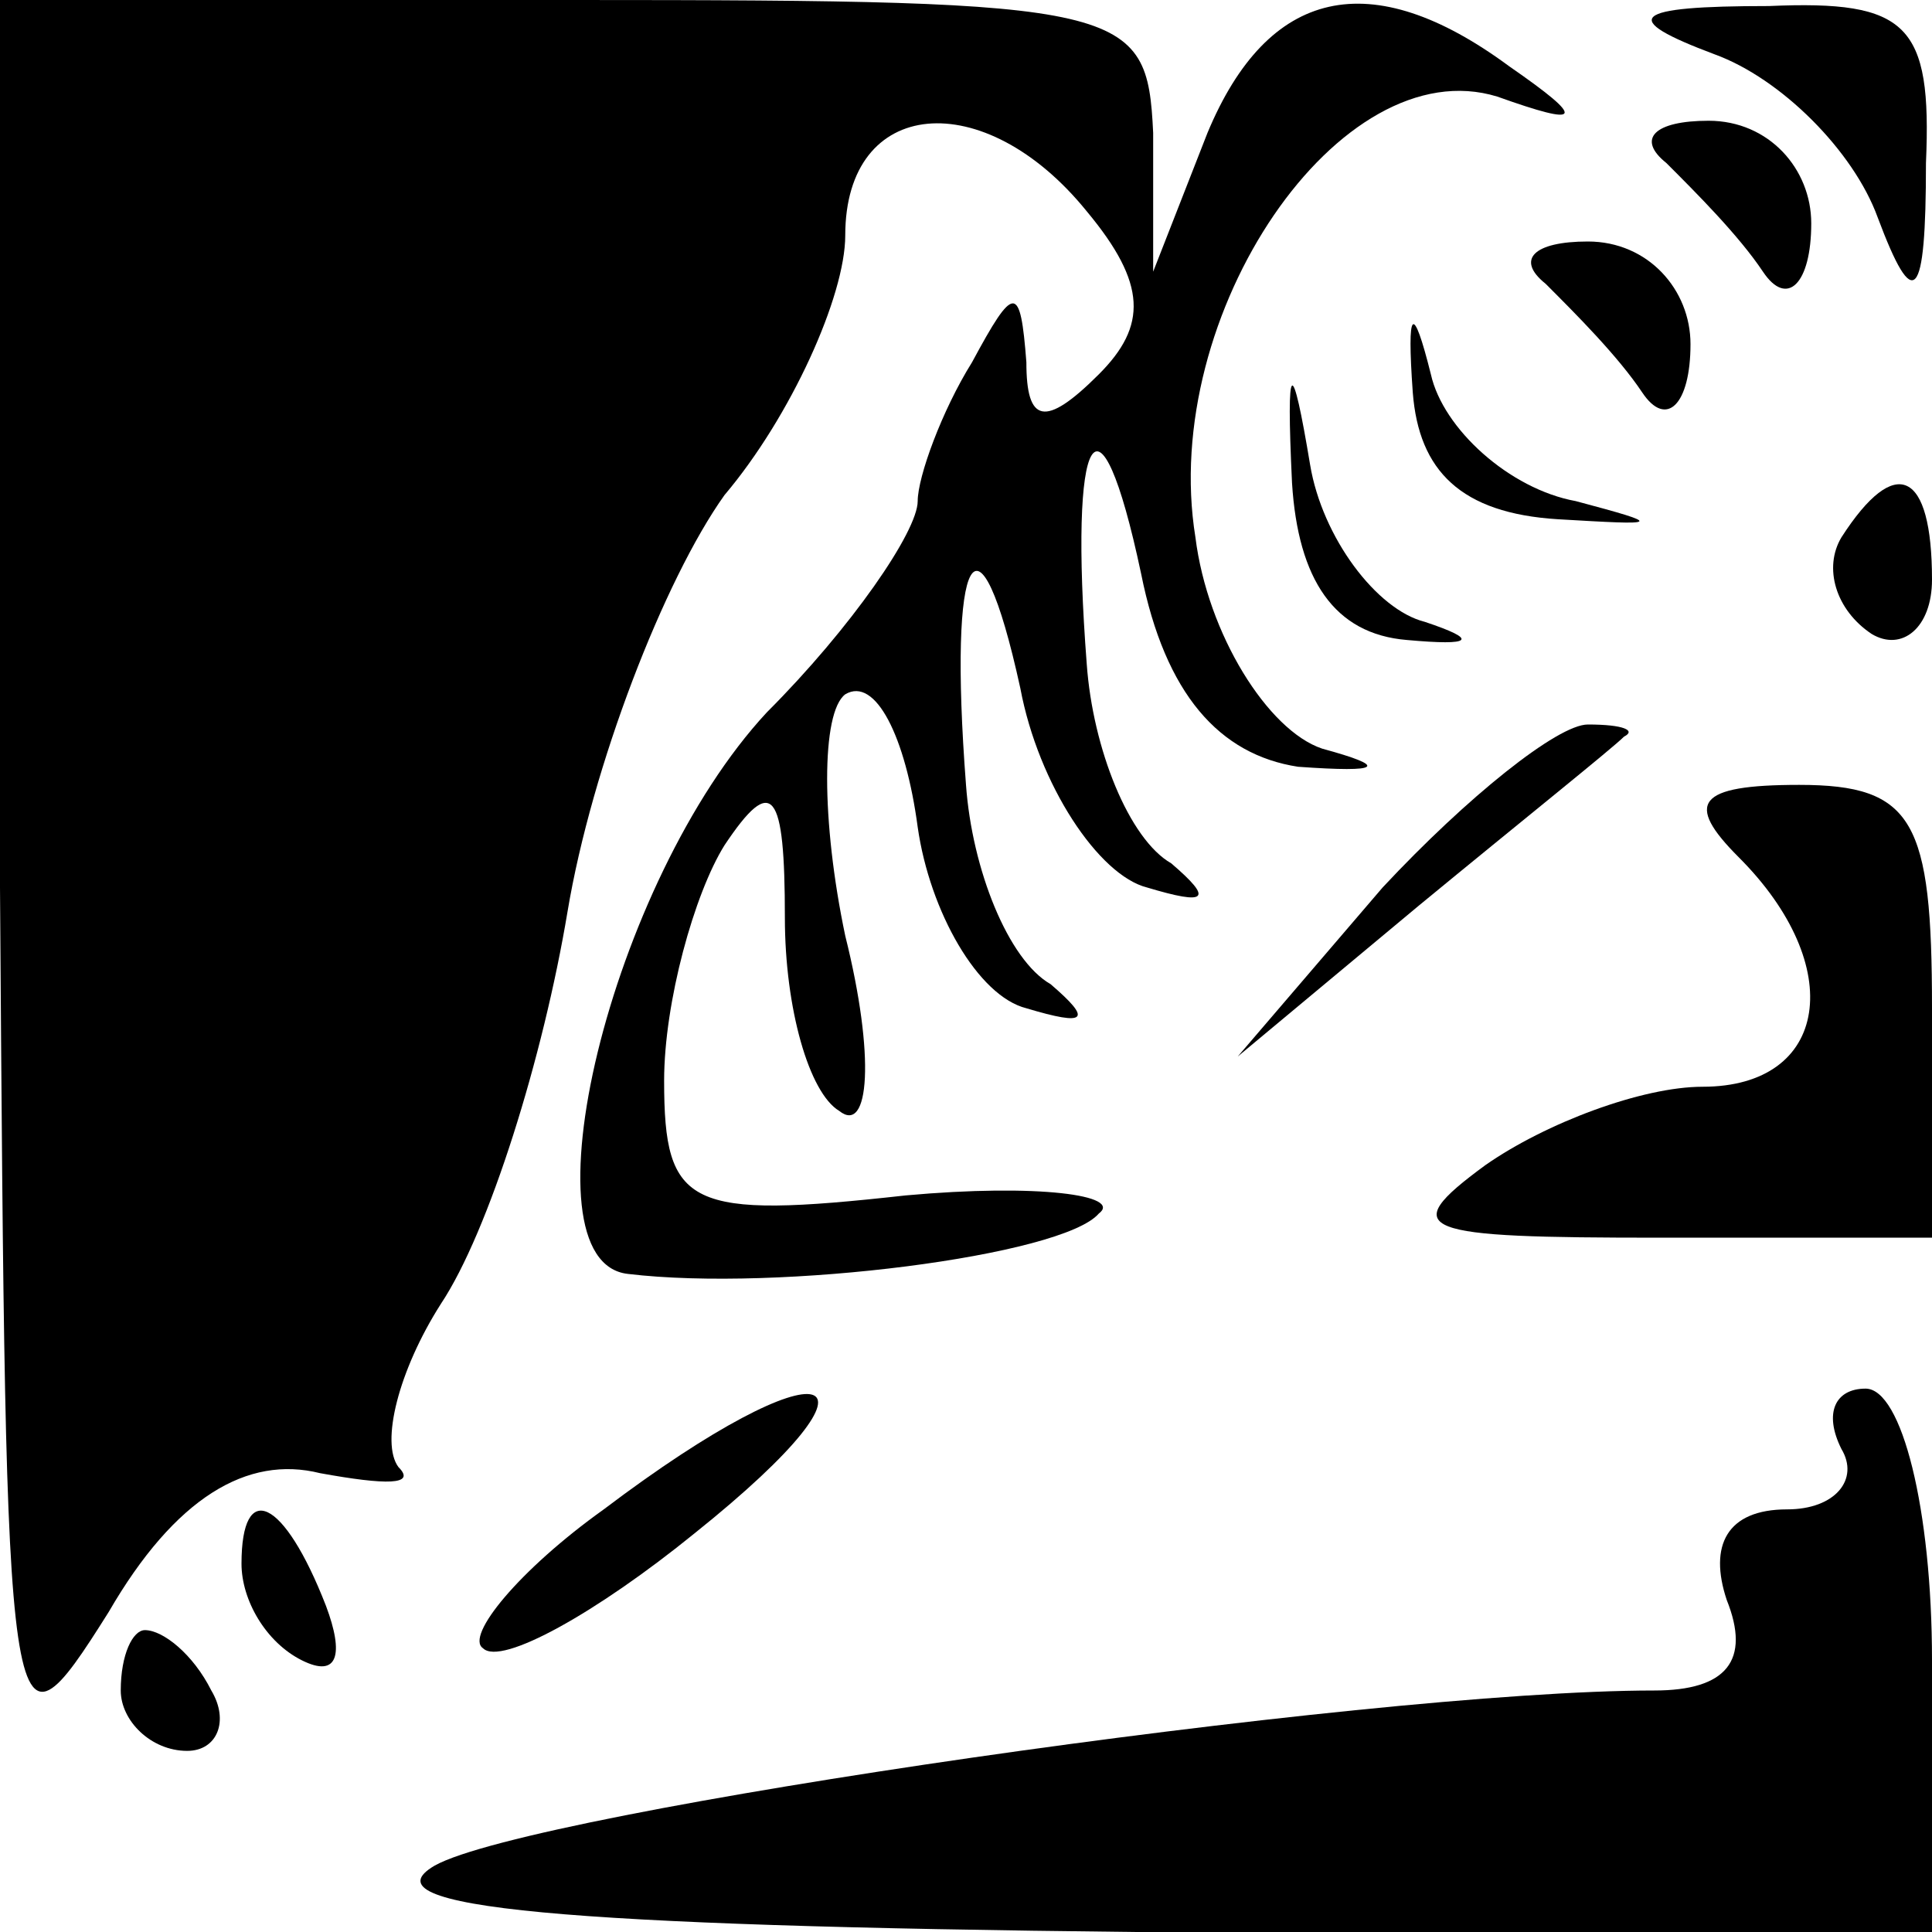 <?xml version="1.0" standalone="no"?>
<!DOCTYPE svg PUBLIC "-//W3C//DTD SVG 20010904//EN"
 "http://www.w3.org/TR/2001/REC-SVG-20010904/DTD/svg10.dtd">
<svg version="1.0" xmlns="http://www.w3.org/2000/svg"
 width="32pt" height="32pt" viewBox="0 0 32 32"
 preserveAspectRatio="xMidYMid meet">
<g transform="translate(0,32) scale(0.1,-0.1)"
fill="#000000" stroke="none">
<path fill="#000000" stroke="none" d="M0 173 c1 -144 1 -147 18 -120 11 19
23 26 35 23 11 -2 16 -2 13 1 -3 4 0 16 7 27 8 12 17 41 21 65 4 24 16 55 26
69 11 13 20 33 20 43 0 23 23 25 40 4 10 -12 10 -19 2 -27 -9 -9 -12 -8 -12 2
-1 13 -2 13 -9 0 -5 -8 -9 -19 -9 -23 0 -5 -11 -21 -25 -35 -26 -28 -41 -91
-23 -93 25 -3 72 3 78 10 4 3 -10 5 -32 3 -36 -4 -40 -2 -40 19 0 13 5 31 10
39 8 12 10 9 10 -12 0 -15 4 -29 9 -32 5 -4 6 9 1 29 -4 19 -4 37 0 40 5 3 10
-7 12 -22 2 -14 10 -28 18 -30 10 -3 11 -2 4 4 -7 4 -13 19 -14 33 -3 39 2 48
9 16 3 -16 13 -31 21 -33 10 -3 11 -2 4 4 -7 4 -13 19 -14 33 -3 39 2 48 9 15
4 -20 13 -30 26 -32 14 -1 15 0 4 3 -9 3 -19 19 -21 35 -6 37 24 81 50 73 14
-5 15 -4 2 5 -23 17 -40 13 -50 -11 l-9 -23 0 23 c-1 21 -4 22 -96 22 l-95 0
0 -147z"/>
<path fill="#000000" stroke="none" d="M284 311 c11 -4 23 -16 27 -27 6 -16 8
-14 8 9 1 23 -3 27 -26 26 -23 0 -25 -2 -9 -8z"/>
<path fill="#000000" stroke="none" d="M276 293 c5 -5 12 -12 16 -18 4 -6 8
-2 8 8 0 9 -7 17 -17 17 -9 0 -12 -3 -7 -7z"/>
<path fill="#000000" stroke="none" d="M234 255 c1 -13 8 -20 24 -21 17 -1 18
-1 3 3 -11 2 -22 12 -24 21 -3 12 -4 11 -3 -3z"/>
<path fill="#000000" stroke="none" d="M256 273 c5 -5 12 -12 16 -18 4 -6 8
-2 8 8 0 9 -7 17 -17 17 -9 0 -12 -3 -7 -7z"/>
<path fill="#000000" stroke="none" d="M214 240 c1 -16 7 -25 19 -26 11 -1 12
0 3 3 -8 2 -17 14 -19 26 -3 18 -4 18 -3 -3z"/>
<path fill="#000000" stroke="none" d="M305 231 c-3 -5 -1 -12 5 -16 5 -3 10
1 10 9 0 18 -6 21 -15 7z"/>
<path fill="#000000" stroke="none" d="M229 173 l-24 -28 30 25 c17 14 32 26
34 28 2 1 0 2 -6 2 -5 0 -20 -12 -34 -27z"/>
<path fill="#000000" stroke="none" d="M288 178 c18 -18 15 -38 -6 -38 -10 0
-26 -6 -36 -13 -15 -11 -11 -12 29 -12 l45 0 0 38 c0 31 -3 37 -22 37 -17 0
-19 -3 -10 -12z"/>
<path fill="#000000" stroke="none" d="M100 70 c-14 -10 -23 -21 -20 -23 3 -3
19 6 35 19 35 28 22 32 -15 4z"/>
<path fill="#000000" stroke="none" d="M305 80 c3 -5 -1 -10 -9 -10 -10 0 -13
-6 -10 -15 4 -10 0 -15 -12 -15 -48 0 -186 -20 -202 -29 -12 -7 21 -10 116
-11 l132 0 0 45 c0 25 -5 45 -11 45 -5 0 -7 -4 -4 -10z"/>
<path fill="#000000" stroke="none" d="M40 61 c0 -6 4 -13 10 -16 6 -3 7 1 4
9 -7 18 -14 21 -14 7z"/>
<path fill="#000000" stroke="none" d="M20 40 c0 -5 5 -10 11 -10 5 0 7 5 4
10 -3 6 -8 10 -11 10 -2 0 -4 -4 -4 -10z"/>
</g>
</svg>
